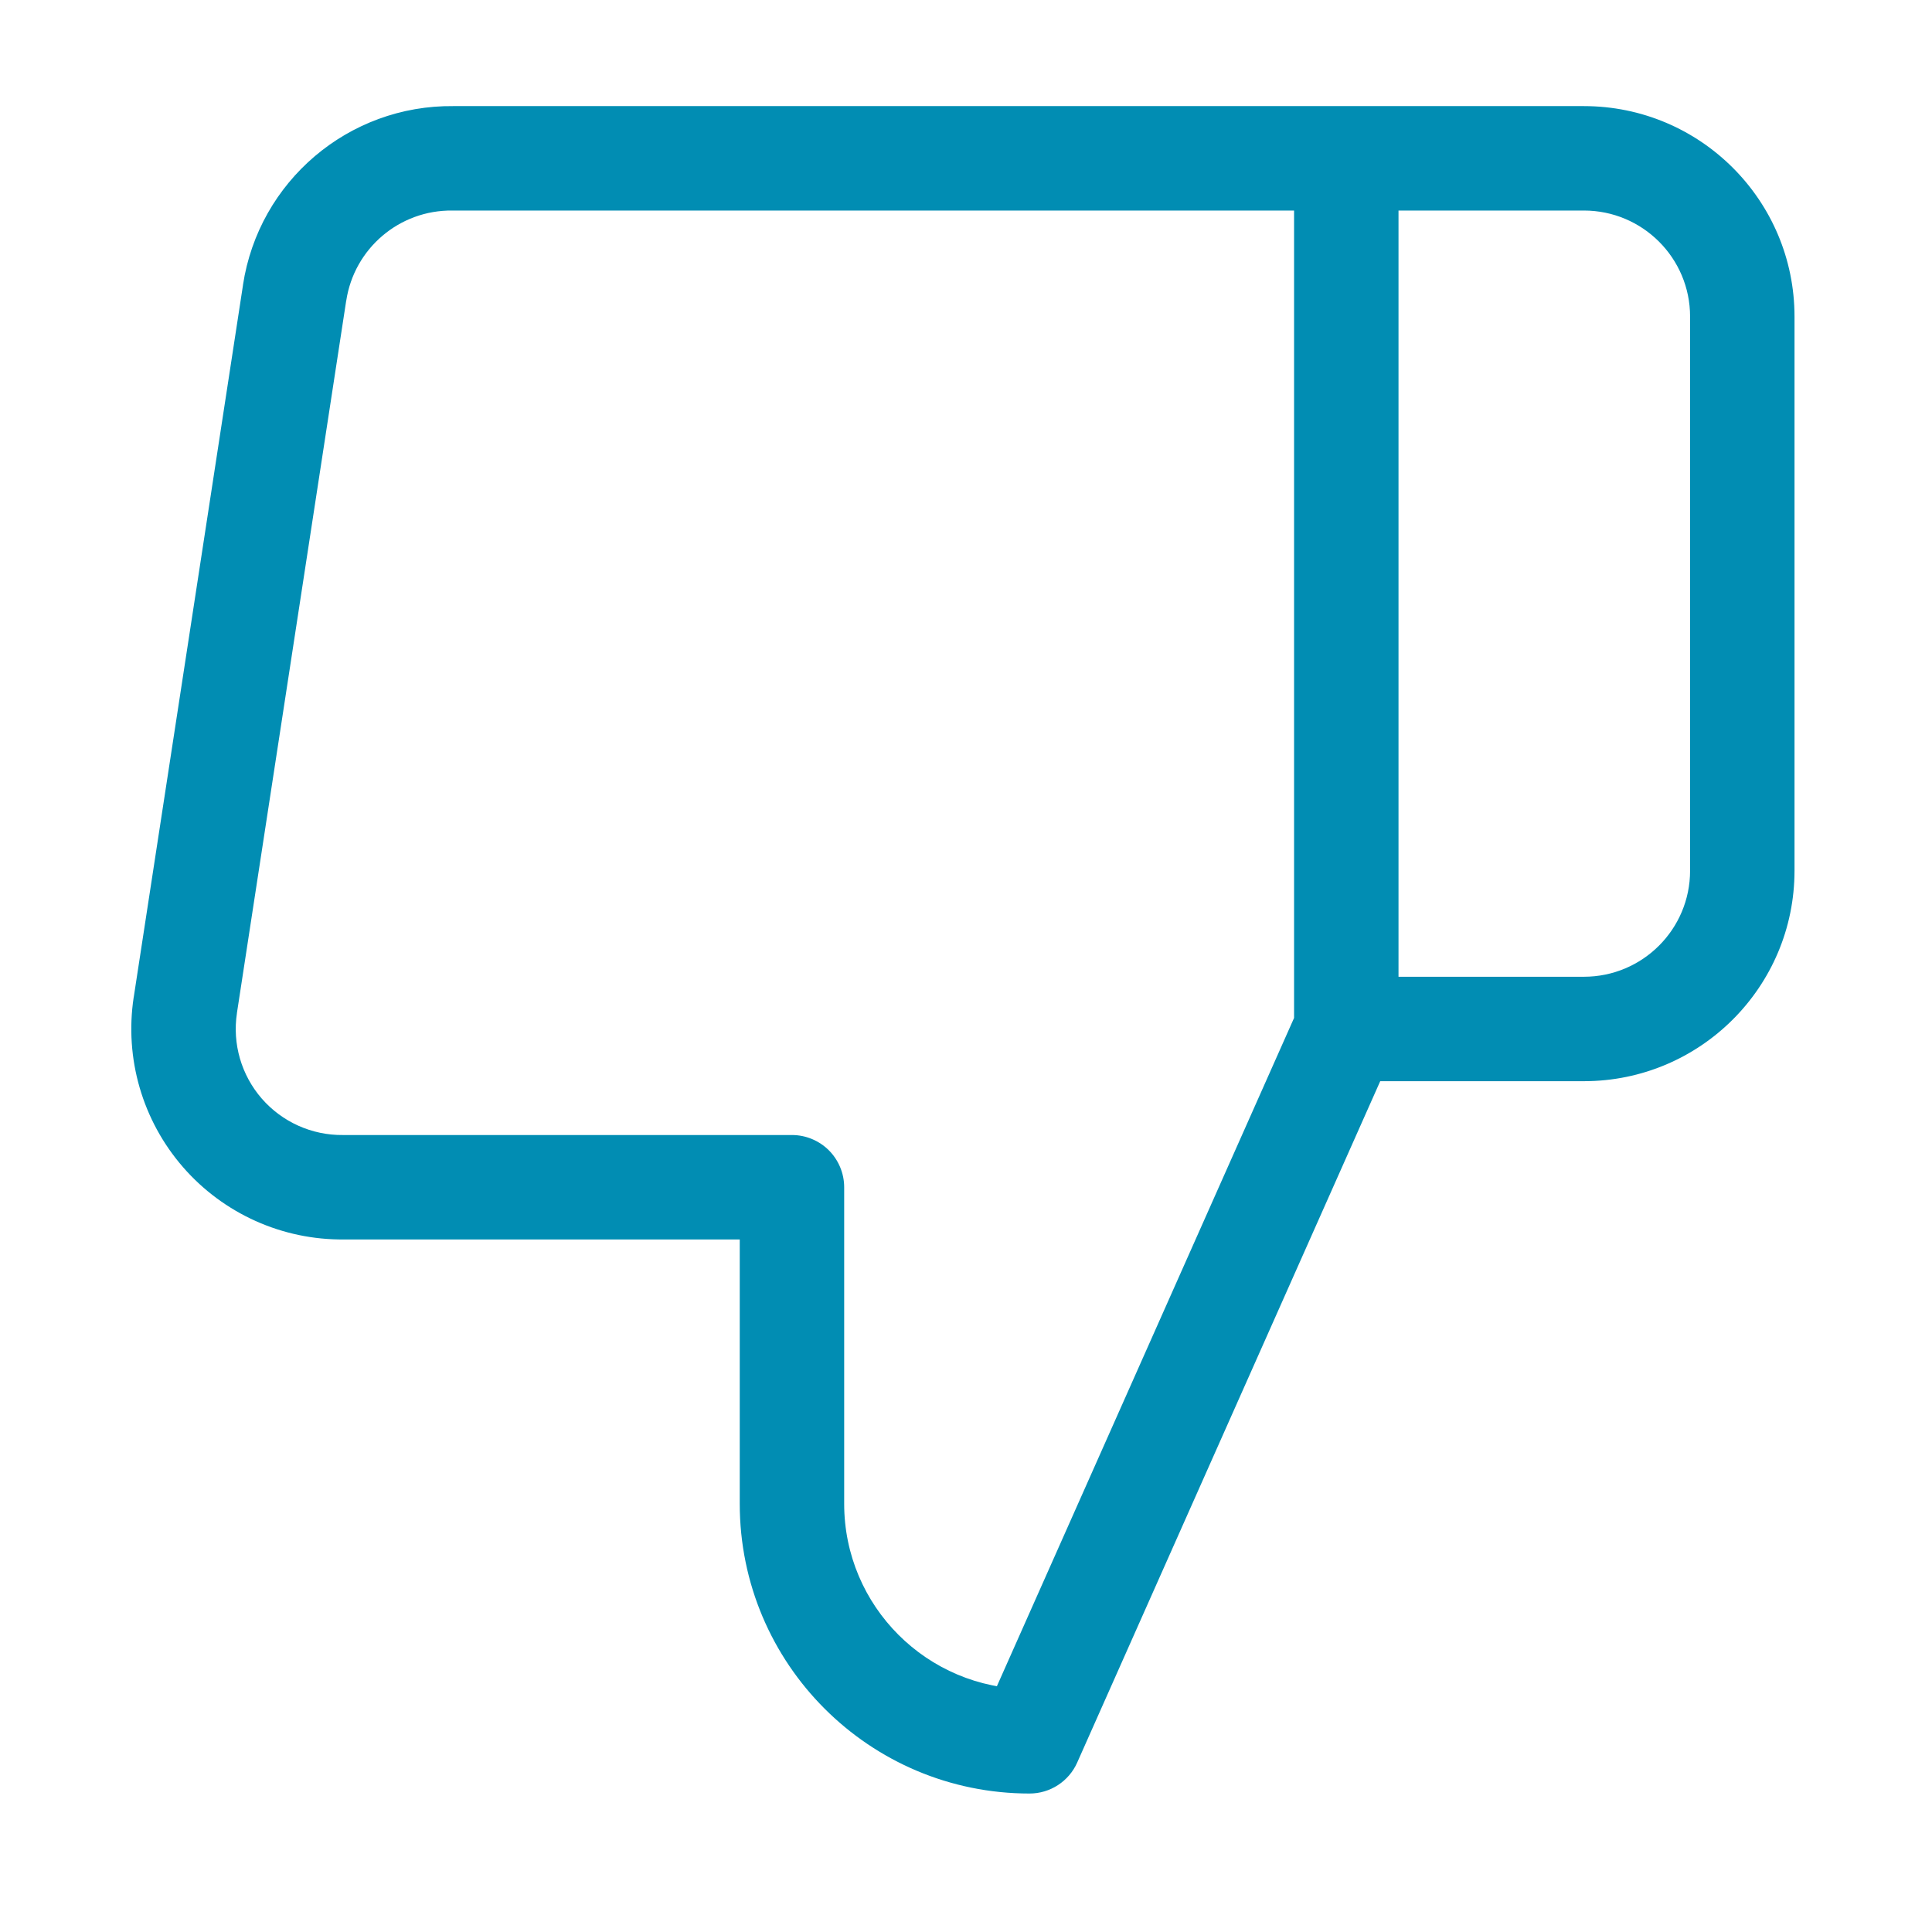 <svg width="37" height="37" viewBox="0 0 37 37" fill="none" xmlns="http://www.w3.org/2000/svg">
<path d="M15.167 22.737L16.167 22.737C16.167 22.472 16.061 22.218 15.874 22.03C15.686 21.843 15.432 21.737 15.167 21.737L15.167 22.737ZM15.167 28.8L14.167 28.8L15.167 28.8ZM19.717 33.348L19.717 34.348C20.112 34.348 20.47 34.115 20.63 33.754L19.717 33.348ZM25.783 19.706L26.697 20.112C26.754 19.984 26.783 19.846 26.783 19.706L25.783 19.706ZM25.783 3.032L26.783 3.032C26.783 2.48 26.336 2.032 25.783 2.032L25.783 3.032ZM8.675 3.032L8.664 4.032L8.675 4.032L8.675 3.032ZM5.642 5.609L6.63 5.76L6.631 5.759L5.642 5.609ZM3.549 19.251L2.561 19.099L2.56 19.101L3.549 19.251ZM6.582 22.737L6.582 21.737L6.571 21.737L6.582 22.737ZM25.783 3.032L25.783 2.032C25.231 2.032 24.783 2.48 24.783 3.032L25.783 3.032ZM25.783 19.706L24.783 19.706C24.783 20.258 25.231 20.706 25.783 20.706L25.783 19.706ZM14.167 22.737L14.167 28.8L16.167 28.8L16.167 22.737L14.167 22.737ZM14.167 28.8C14.167 31.865 16.652 34.348 19.717 34.348L19.717 32.348C17.756 32.348 16.167 30.759 16.167 28.8L14.167 28.8ZM20.63 33.754L26.697 20.112L24.87 19.299L18.803 32.942L20.63 33.754ZM26.783 19.706L26.783 3.032L24.783 3.032L24.783 19.706L26.783 19.706ZM25.783 2.032L8.675 2.032L8.675 4.032L25.783 4.032L25.783 2.032ZM8.687 2.032C6.676 2.009 4.955 3.471 4.653 5.459L6.631 5.759C6.783 4.757 7.65 4.02 8.664 4.032L8.687 2.032ZM4.654 5.457L2.561 19.099L4.537 19.403L6.63 5.76L4.654 5.457ZM2.56 19.101C2.383 20.27 2.728 21.459 3.505 22.352L5.013 21.039C4.622 20.589 4.448 19.99 4.538 19.401L2.56 19.101ZM3.505 22.352C4.281 23.244 5.411 23.751 6.594 23.737L6.571 21.737C5.974 21.744 5.405 21.489 5.013 21.039L3.505 22.352ZM6.582 23.737L15.167 23.737L15.167 21.737L6.582 21.737L6.582 23.737ZM25.783 4.032L30.333 4.032L30.333 2.032L25.783 2.032L25.783 4.032ZM30.333 4.032C31.457 4.032 32.367 4.942 32.367 6.063L34.367 6.063C34.367 3.836 32.56 2.032 30.333 2.032L30.333 4.032ZM32.367 6.063L32.367 16.674L34.367 16.674L34.367 6.063L32.367 6.063ZM32.367 16.674C32.367 17.796 31.457 18.706 30.333 18.706L30.333 20.706C32.56 20.706 34.367 18.901 34.367 16.674L32.367 16.674ZM30.333 18.706L25.783 18.706L25.783 20.706L30.333 20.706L30.333 18.706ZM26.783 19.706L26.783 3.032L24.783 3.032L24.783 19.706L26.783 19.706Z" fill="#018DB3"/>
</svg>
